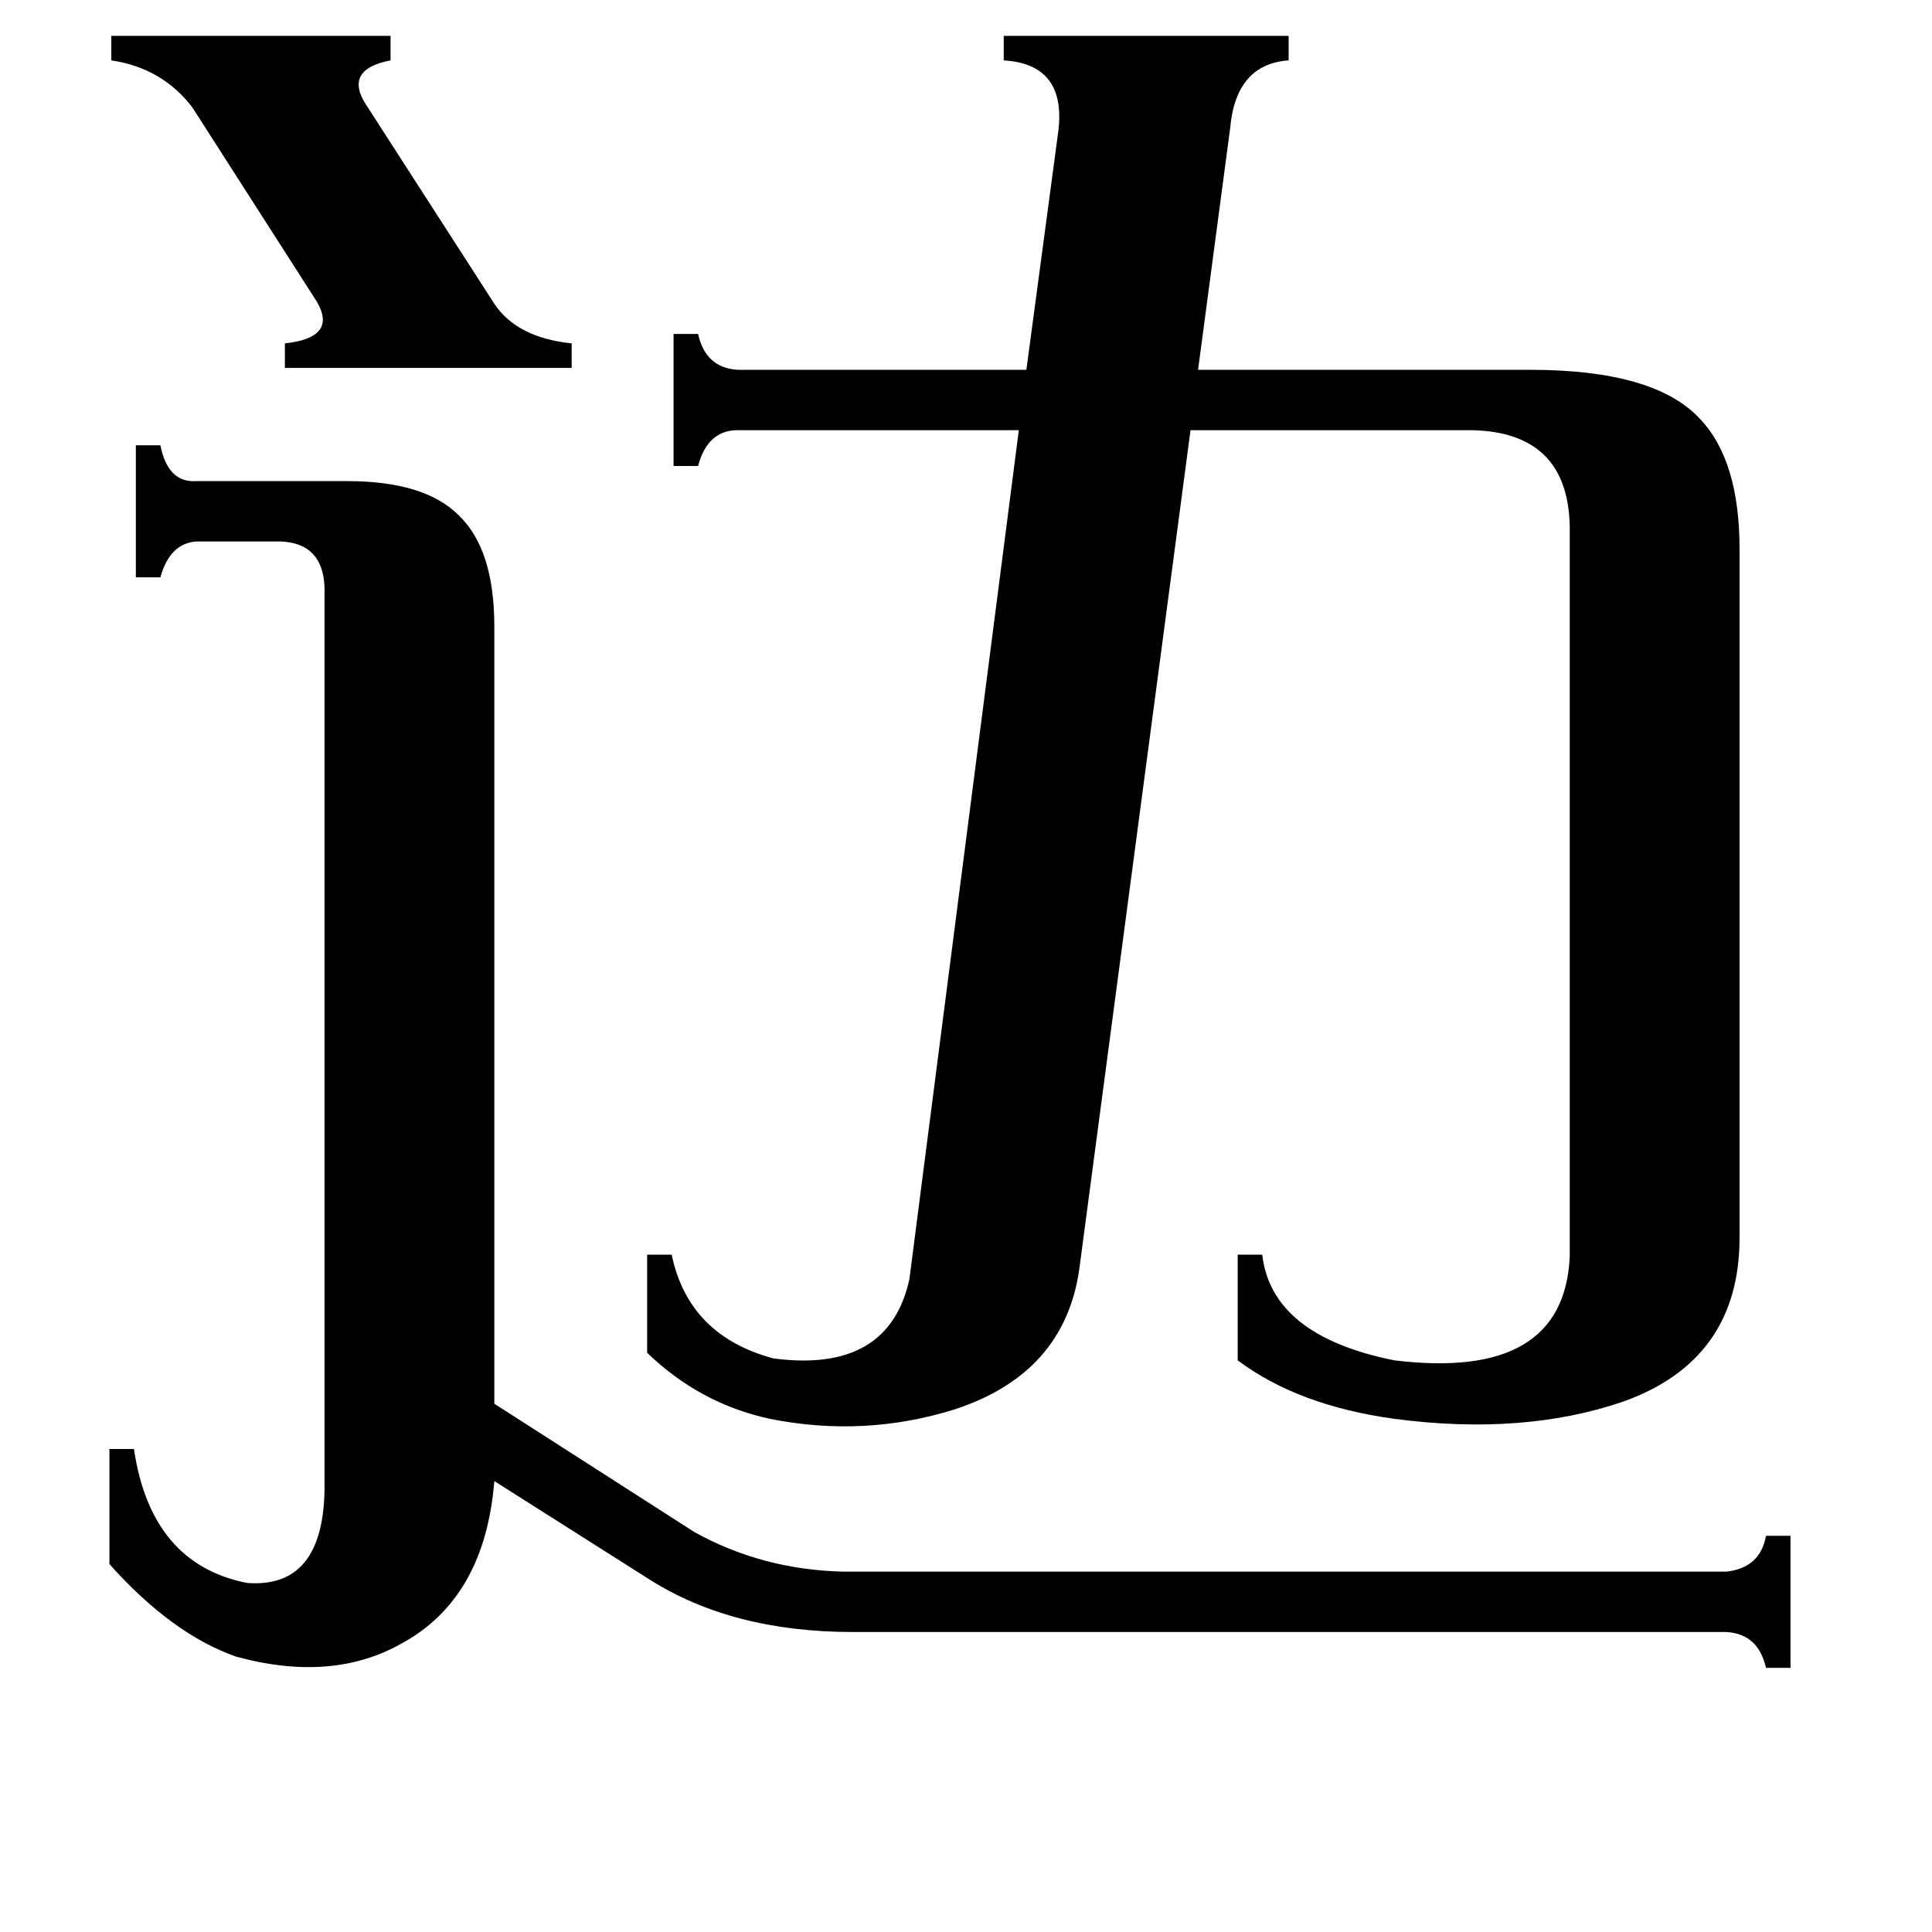 <svg xmlns="http://www.w3.org/2000/svg" viewBox="0 -800 1024 1024">
	<path fill="#000000" d="M59 -781H207V-768Q181 -763 195 -743L262 -639Q274 -621 303 -618V-605H151V-618Q179 -621 168 -640L102 -743Q86 -764 59 -768ZM172 -489Q171 -512 149 -513H104Q90 -512 85 -494H72V-564H85Q89 -544 104 -545H184Q225 -545 243 -527Q262 -509 262 -468V-56L368 12Q404 32 447 33H915Q933 31 936 14H949V84H936Q932 66 915 65H452Q388 65 344 37L262 -15Q257 47 213 71Q176 92 125 78Q91 66 58 29V-32H71Q80 29 131 39Q171 42 172 -10ZM561 -731Q565 -766 532 -768V-781H683V-768Q655 -766 652 -732L635 -604H811Q877 -604 901 -578Q922 -556 922 -509V-144Q922 -79 860 -57Q807 -39 739 -48Q688 -55 656 -79V-135H669Q674 -92 739 -79Q829 -68 832 -134V-521Q831 -571 780 -572H631L572 -127Q564 -72 506 -53Q458 -38 408 -48Q371 -56 343 -83V-135H356Q365 -92 410 -80Q471 -72 482 -122L540 -572H391Q375 -572 370 -553H357V-623H370Q374 -605 391 -604H544Z"/>
</svg>